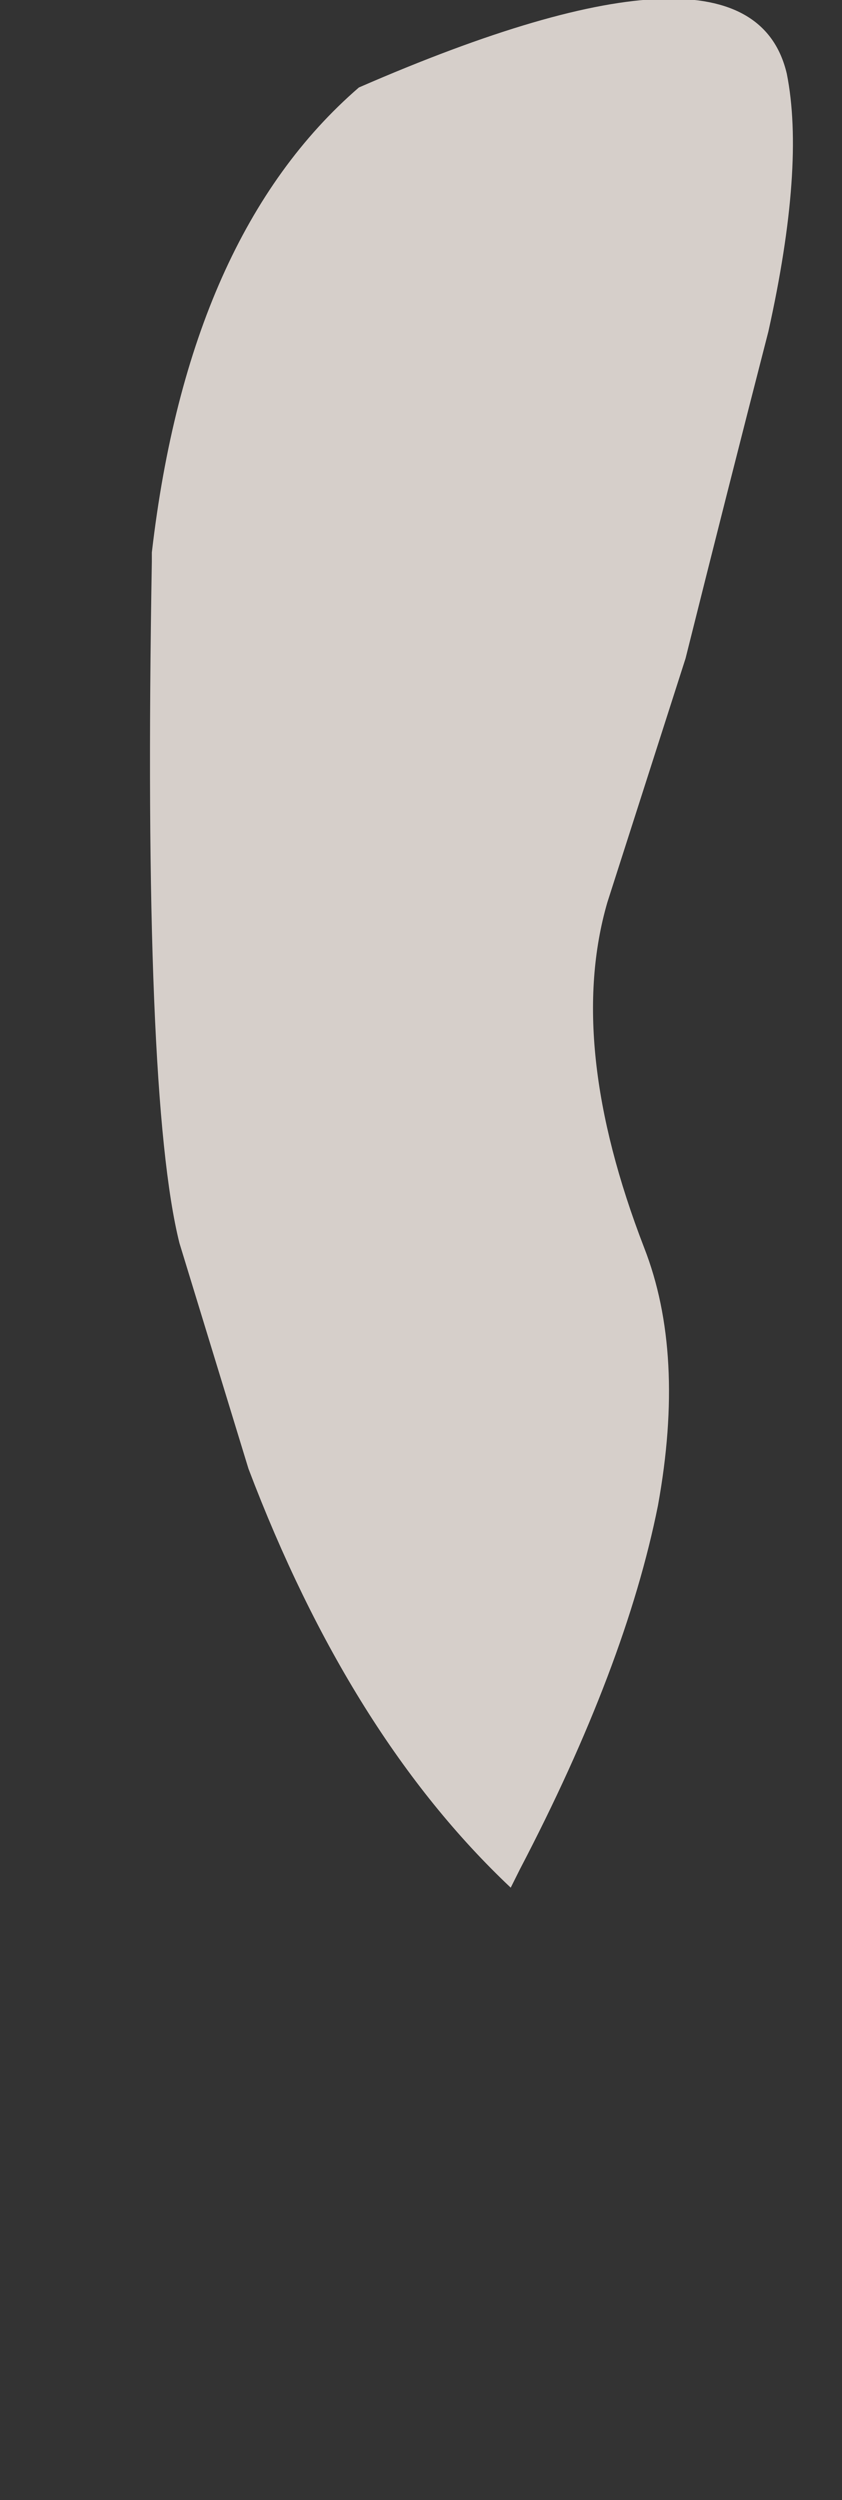 <?xml version="1.0" encoding="UTF-8" standalone="no"?>
<svg xmlns:xlink="http://www.w3.org/1999/xlink" height="27.15px" width="9.15px" xmlns="http://www.w3.org/2000/svg">
  <rect width="100%" height="100%" fill="#333333" stroke="none"/>
  <g transform="matrix(1.0, 0.0, 0.0, 1.0, 13.4, 8.8)">
    <path d="M-11.75 -2.8 L-11.75 -2.7 Q-11.85 3.1 -11.45 4.7 L-10.7 7.15 Q-9.6 10.05 -7.85 11.7 L-7.75 11.5 Q-6.6 9.3 -6.25 7.55 -5.95 5.9 -6.4 4.75 -7.25 2.55 -6.8 1.0 L-5.95 -1.65 Q-5.5 -3.45 -5.05 -5.2 -4.65 -7.0 -4.85 -8.0 -5.25 -9.7 -9.5 -7.85 -11.35 -6.25 -11.75 -2.8" fill="#fff6f0" fill-opacity="0.8" fill-rule="evenodd" stroke="none">
      <animate attributeName="fill" dur="2s" repeatCount="indefinite" values="#fff6f0;#fff6f1"/>
      <animate attributeName="fill-opacity" dur="2s" repeatCount="indefinite" values="0.8;0.8"/>
      <animate attributeName="d" dur="2s" repeatCount="indefinite" values="M-11.75 -2.8 L-11.75 -2.7 Q-11.85 3.1 -11.45 4.7 L-10.7 7.15 Q-9.6 10.05 -7.85 11.7 L-7.75 11.5 Q-6.6 9.3 -6.25 7.55 -5.95 5.9 -6.4 4.75 -7.25 2.55 -6.8 1.0 L-5.95 -1.65 Q-5.5 -3.45 -5.05 -5.2 -4.65 -7.0 -4.85 -8.0 -5.25 -9.7 -9.5 -7.85 -11.35 -6.25 -11.75 -2.8;M-12.9 0.15 L-12.9 0.15 Q-14.0 4.45 -12.65 8.3 L-11.5 10.75 Q-9.95 13.4 -8.4 16.0 L-8.2 16.4 Q-7.75 17.2 -4.6 18.35 -4.15 16.85 -4.25 15.25 -4.35 13.45 -5.45 11.45 L-7.05 8.9 Q-8.0 7.15 -8.25 5.1 -8.3 3.7 -8.3 2.3 -8.1 0.3 -9.7 -3.5 -11.5 -5.65 -12.9 0.15"/>
    </path>
    <path d="M-11.75 -2.8 Q-11.35 -6.25 -9.5 -7.85 -5.25 -9.7 -4.85 -8.0 -4.65 -7.0 -5.05 -5.2 -5.5 -3.45 -5.95 -1.65 L-6.8 1.0 Q-7.25 2.55 -6.4 4.75 -5.95 5.9 -6.25 7.55 -6.6 9.3 -7.75 11.5 L-7.85 11.7 Q-9.6 10.05 -10.7 7.15 L-11.45 4.7 Q-11.85 3.1 -11.75 -2.7 L-11.75 -2.8" fill="none" stroke="#000000" stroke-linecap="round" stroke-linejoin="round" stroke-opacity="0.0" stroke-width="1.0">
      <animate attributeName="stroke" dur="2s" repeatCount="indefinite" values="#000000;#000001"/>
      <animate attributeName="stroke-width" dur="2s" repeatCount="indefinite" values="0.0;0.0"/>
      <animate attributeName="fill-opacity" dur="2s" repeatCount="indefinite" values="0.0;0.0"/>
      <animate attributeName="d" dur="2s" repeatCount="indefinite" values="M-11.75 -2.8 Q-11.35 -6.25 -9.5 -7.85 -5.25 -9.7 -4.85 -8.0 -4.65 -7.0 -5.05 -5.2 -5.5 -3.45 -5.95 -1.65 L-6.8 1.0 Q-7.25 2.55 -6.4 4.75 -5.95 5.9 -6.25 7.55 -6.6 9.3 -7.75 11.5 L-7.85 11.7 Q-9.6 10.05 -10.7 7.15 L-11.45 4.7 Q-11.85 3.1 -11.75 -2.7 L-11.75 -2.8;M-12.9 0.15 Q-11.5 -5.65 -9.7 -3.5 -8.1 0.3 -8.3 2.3 -8.3 3.7 -8.25 5.1 -8.0 7.15 -7.05 8.9 L-5.45 11.45 Q-4.35 13.45 -4.25 15.25 -4.15 16.85 -4.6 18.35 -7.75 17.2 -8.2 16.4 L-8.4 16.0 Q-9.95 13.4 -11.5 10.75 L-12.65 8.3 Q-14.0 4.45 -12.9 0.15 L-12.9 0.15"/>
    </path>
  </g>
</svg>
